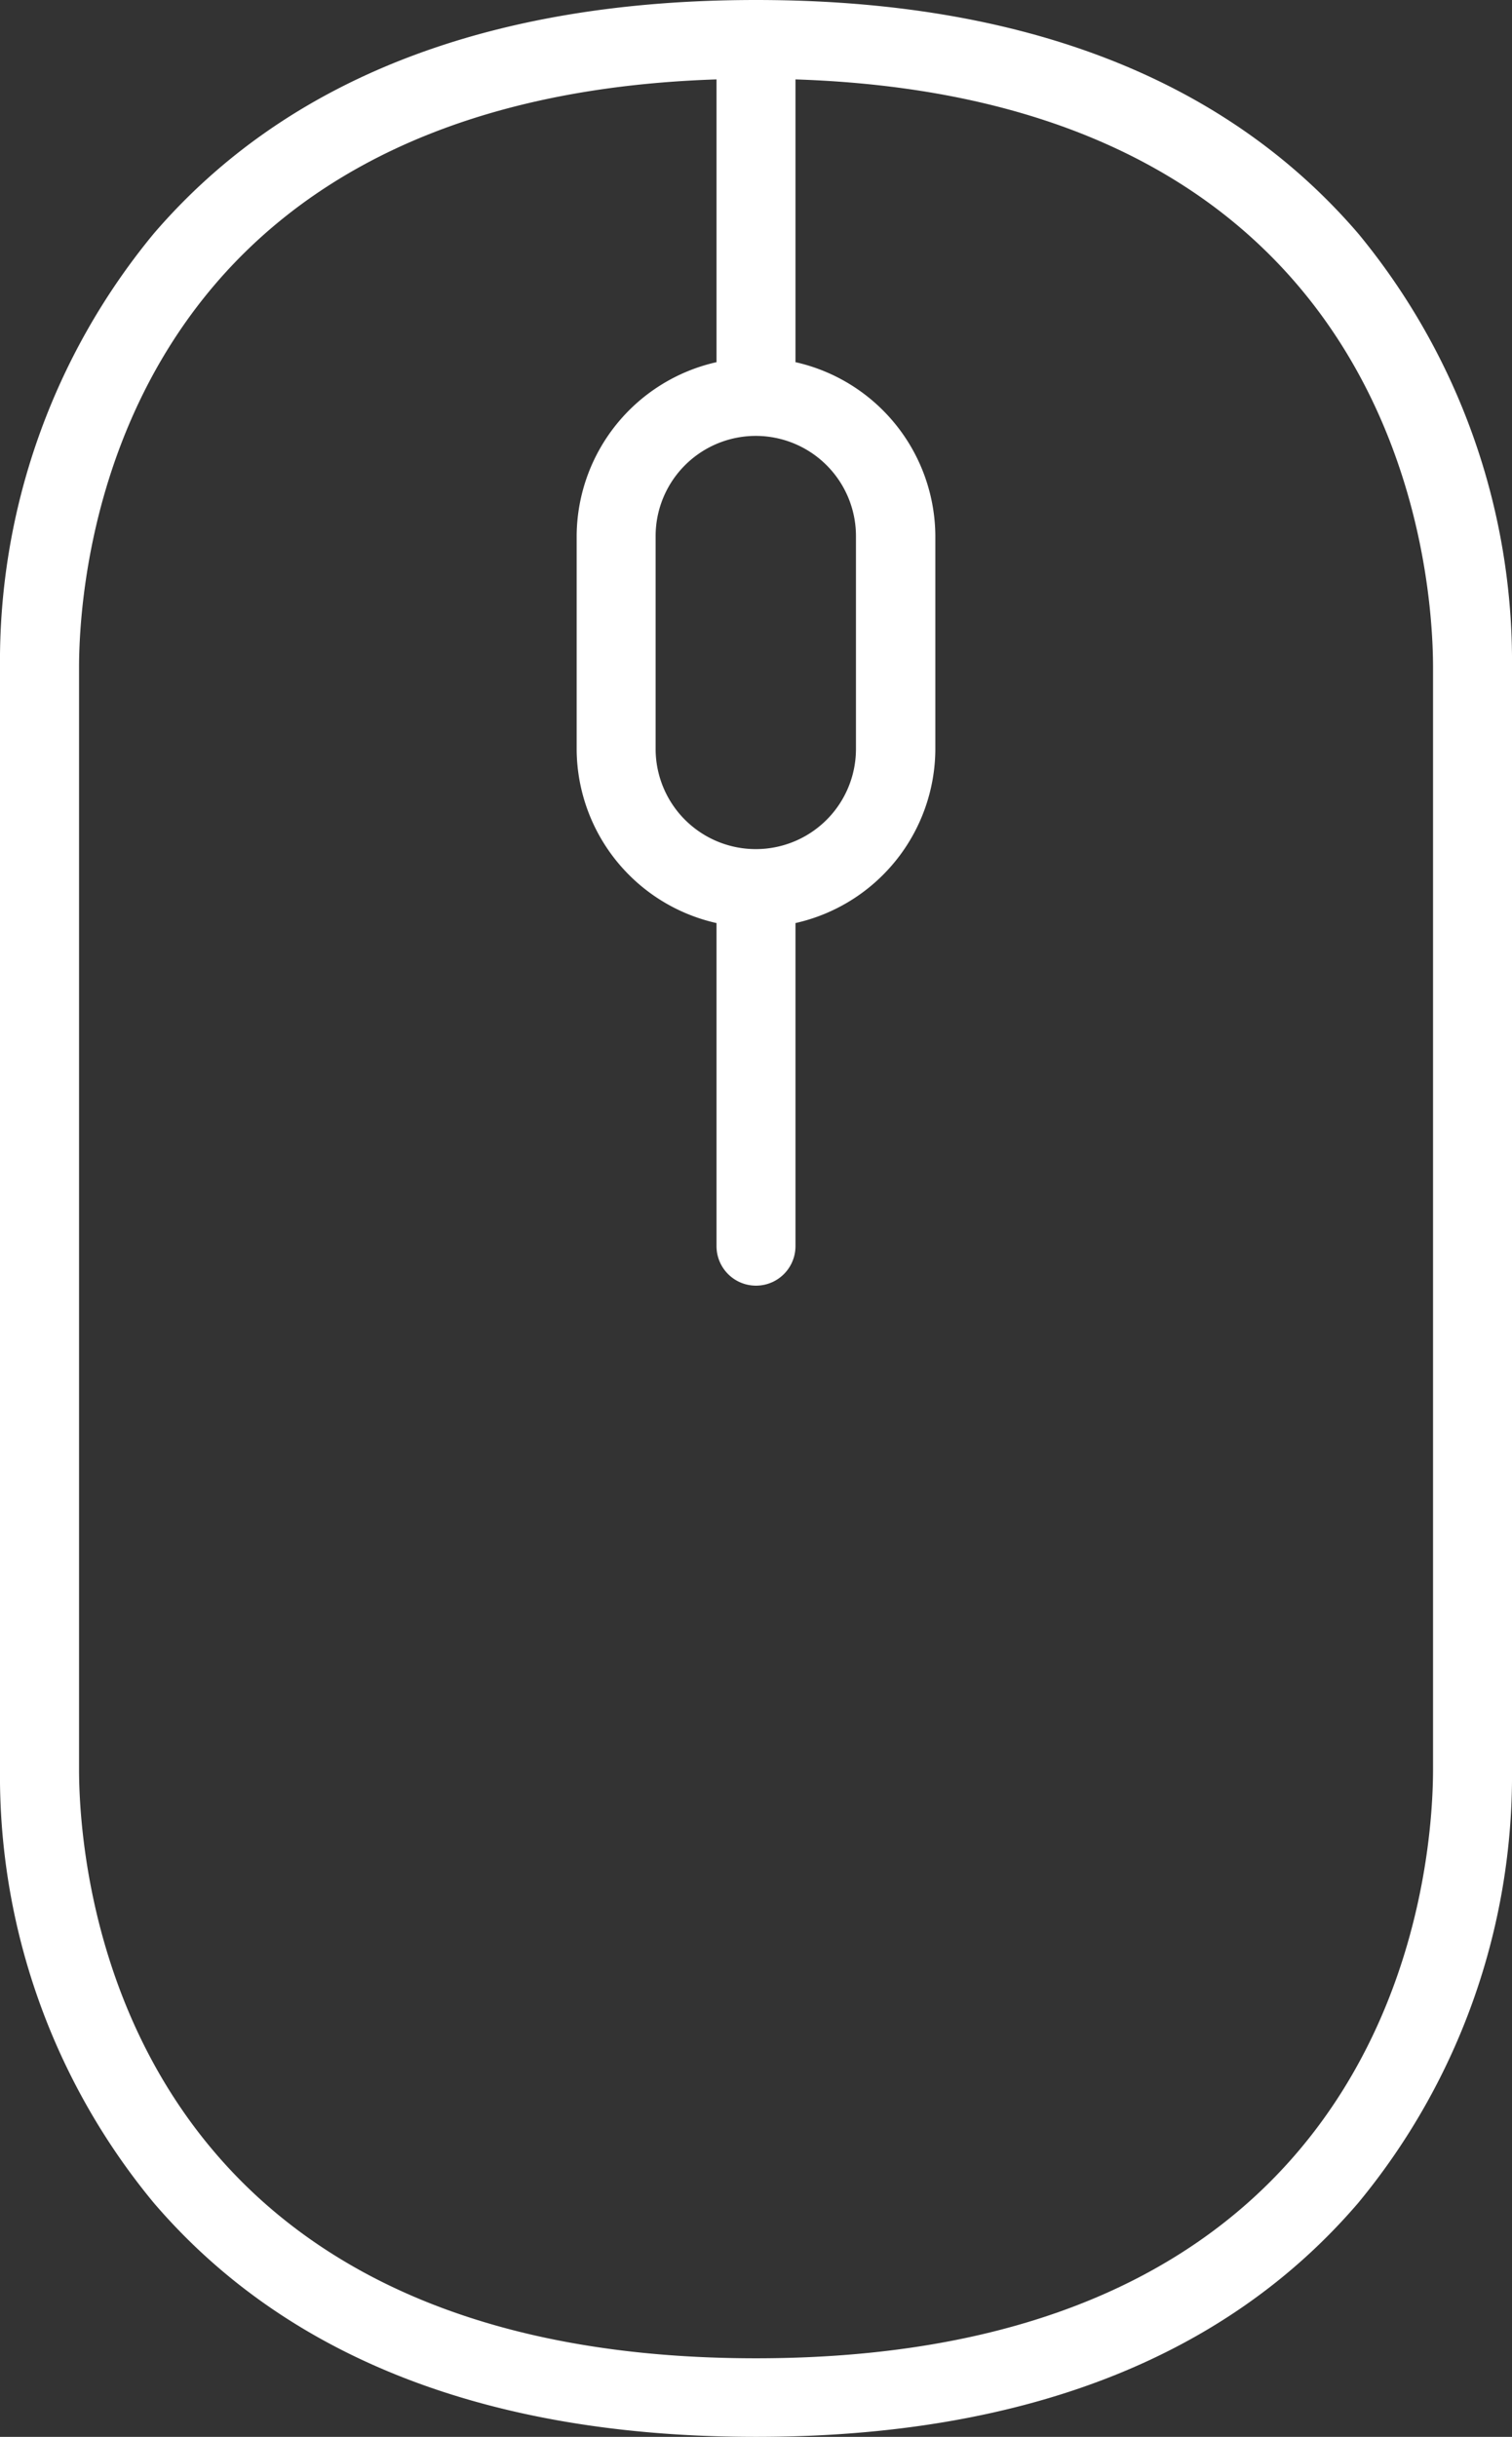 <svg xmlns="http://www.w3.org/2000/svg" width="36" height="58" viewBox="0 0 36 58">
  <rect x="0" y="0" width="36" height="58" fill="#333333" stroke="none"/>
<defs>
    <style>
      .cls-1 {
        fill: #fff;
        fill-rule: evenodd;
      }
    </style>
  </defs>
  <path id="мышка" class="cls-1" d="M1026.34,1183.56c-3.17-3.69-7.99-5.56-14.34-5.56s-11.17,1.87-14.339,5.56A15.972,15.972,0,0,0,994,1193.89v26.22a15.932,15.932,0,0,0,3.661,10.32c3.169,3.7,7.989,5.57,14.339,5.57s11.17-1.87,14.34-5.57a15.964,15.964,0,0,0,3.66-10.32v-26.22A16,16,0,0,0,1026.34,1183.56ZM1012,1198.21a2.386,2.386,0,0,1-2.39-2.37v-5.08a2.385,2.385,0,0,1,4.77,0v5.08A2.384,2.384,0,0,1,1012,1198.21Zm16.12,21.9c0,2.34-.78,14.02-16.12,14.02s-16.118-11.68-16.118-14.02v-26.22c0-2.29.748-13.53,15.178-14v6.73a4.263,4.263,0,0,0-3.33,4.14v5.08a4.26,4.26,0,0,0,3.33,4.13v7.69a0.94,0.94,0,0,0,1.88,0v-7.69a4.26,4.26,0,0,0,3.33-4.13v-5.08a4.263,4.263,0,0,0-3.33-4.14v-6.73c14.43,0.47,15.18,11.71,15.18,14v26.22Z" transform="translate(-994 -1178)"/>
</svg>

